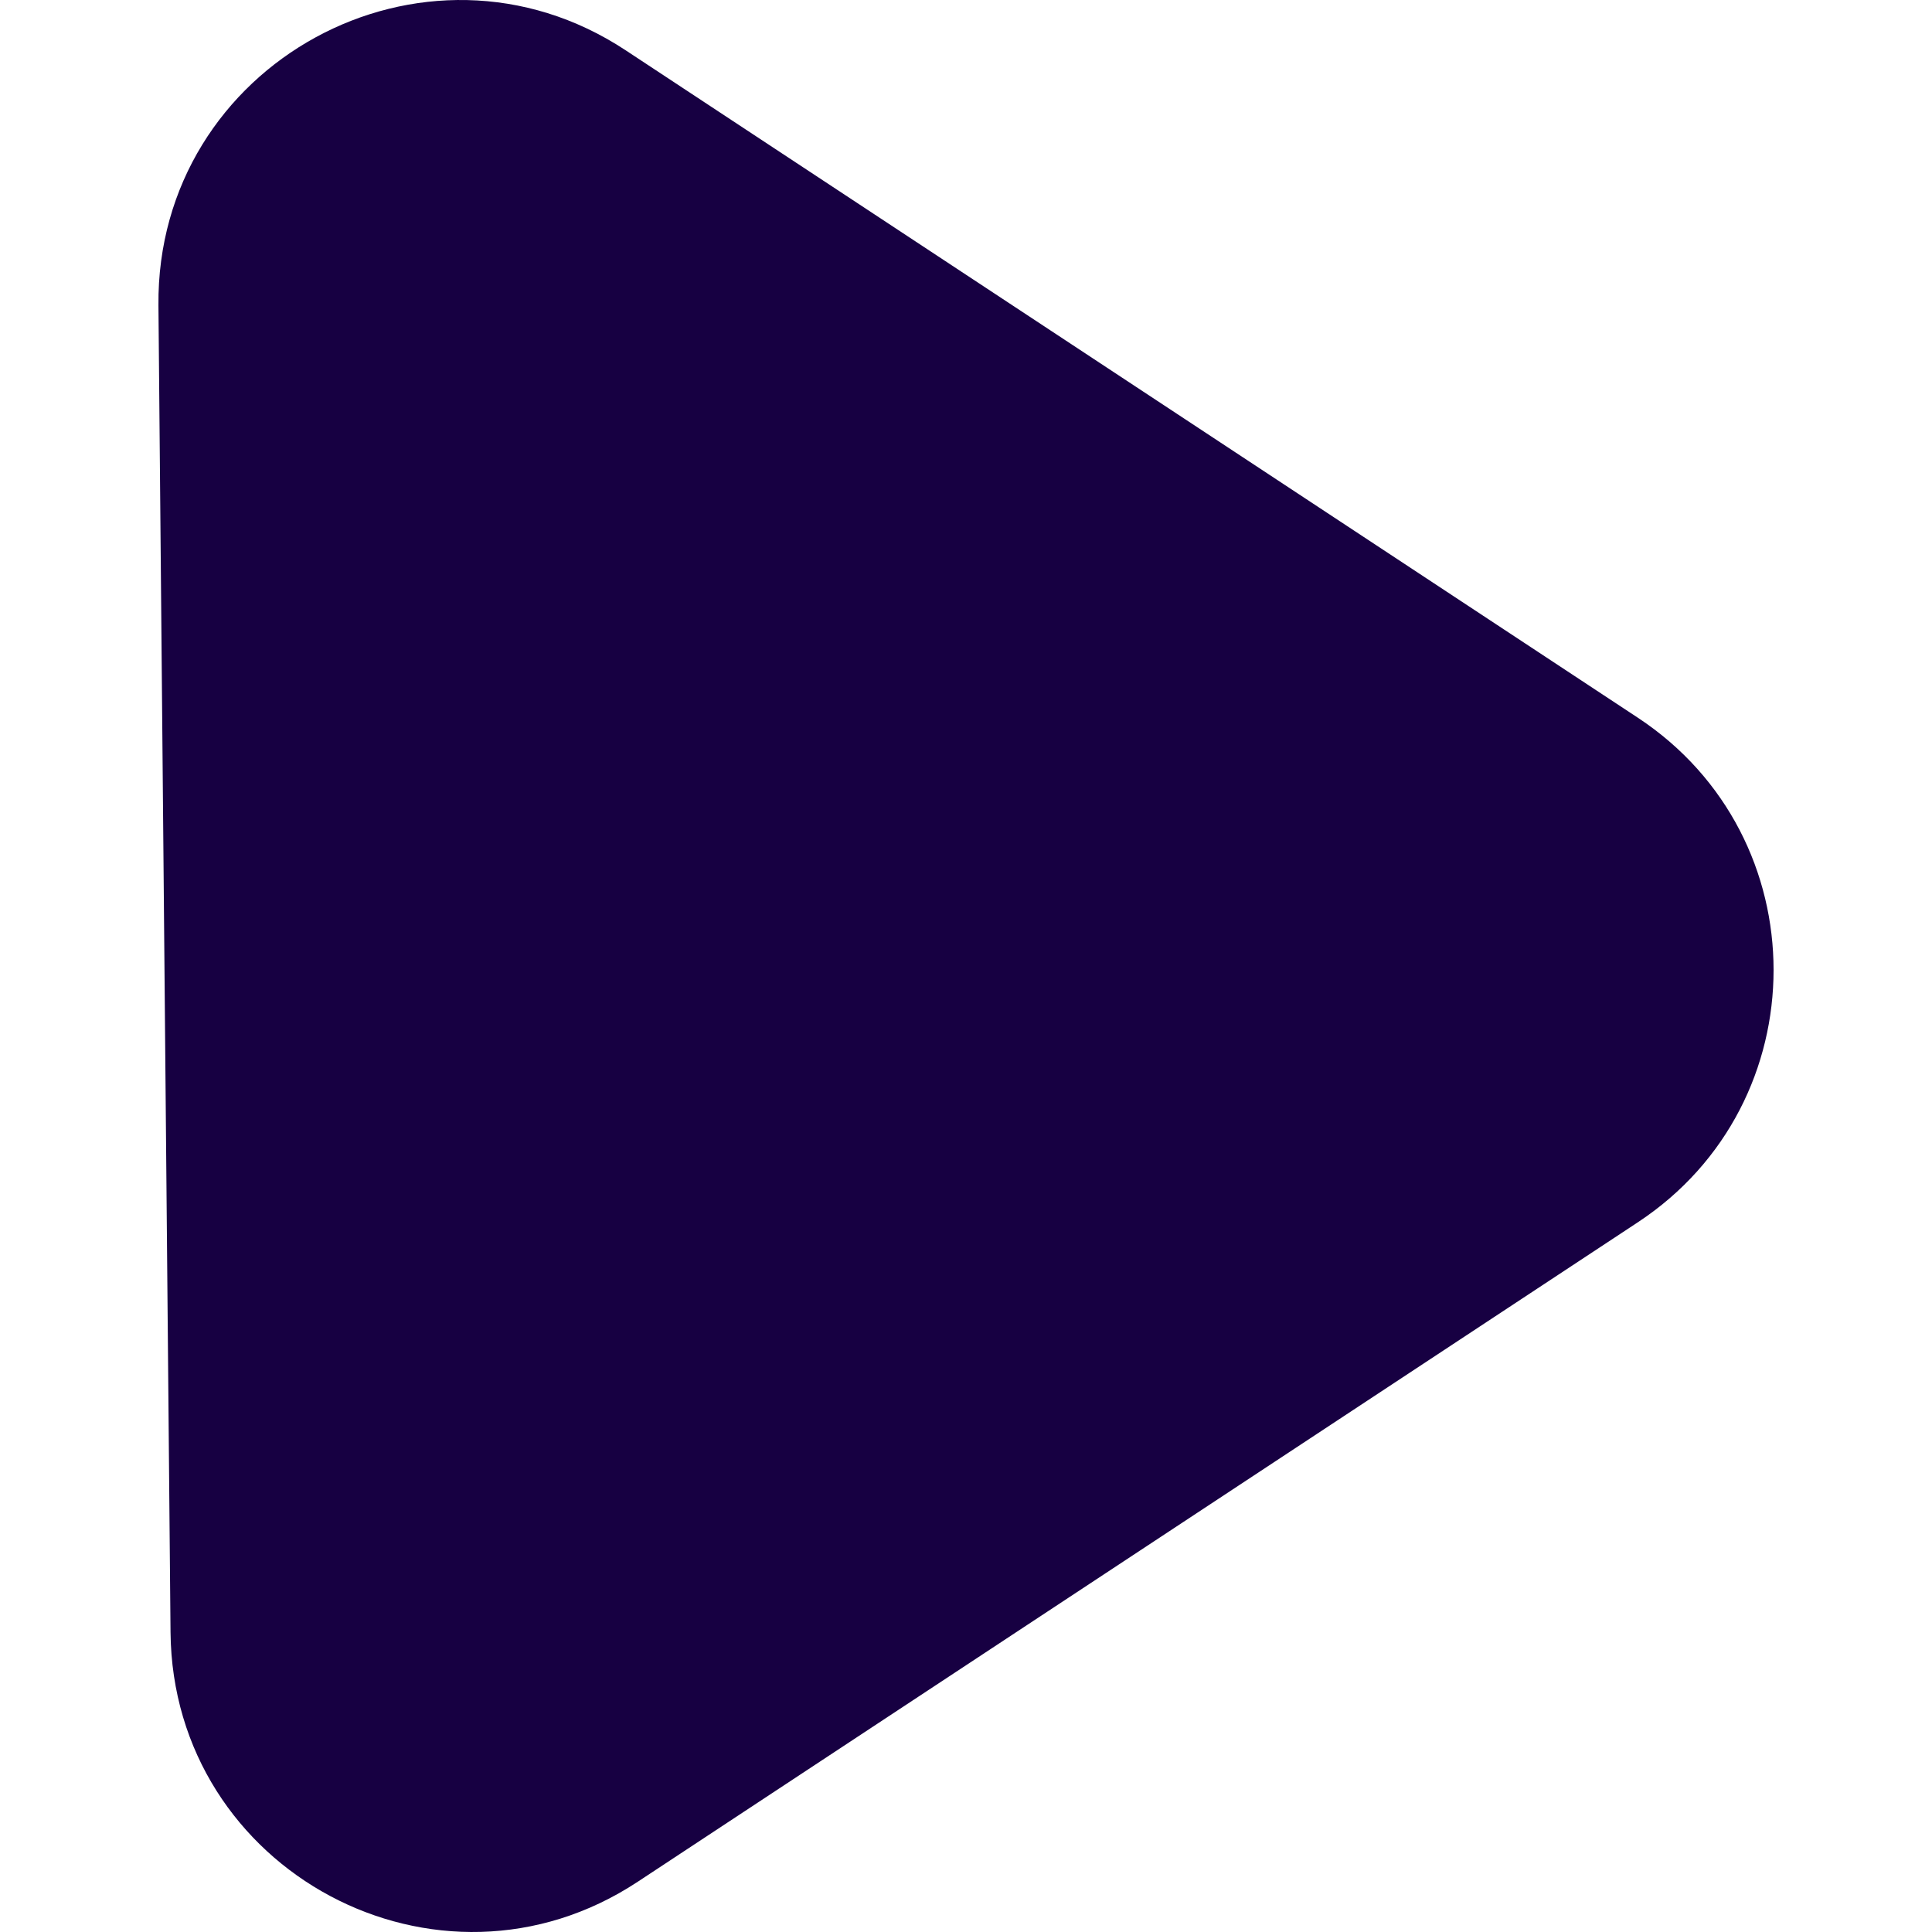 <svg xmlns="http://www.w3.org/2000/svg" version="1.1" xmlns:xlink="http://www.w3.org/1999/xlink" width="512" height="512" x="0" y="0" viewBox="0 0 500 500" style="enable-background:new 0 0 512 512" xml:space="preserve" class=""><g><path fill="#170042" d="M423.875 316.325c46.833-30.881 46.833-99.698 0-130.579L161.904 13.006c-52.143-34.383-121.47 3.465-120.9 66.003l3.13 343.417c.564 61.893 69.296 98.604 120.901 64.576z" opacity="1" data-original="#000000" class=""></path></g></svg>